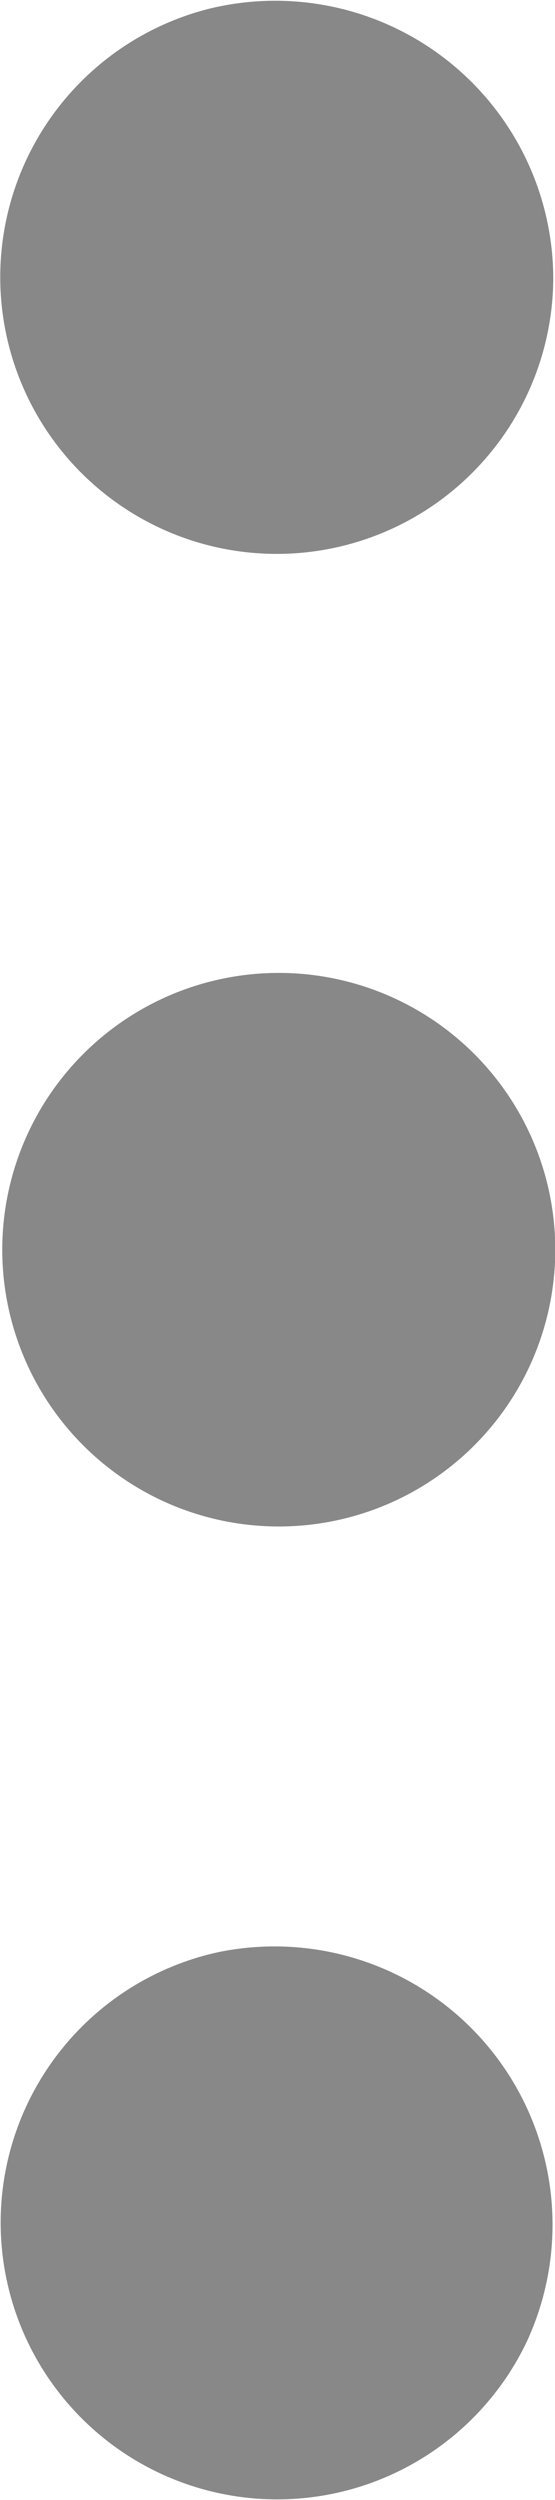 <svg
  xmlns="http://www.w3.org/2000/svg"
  width="8"
  height="36"
  fill="#888888"
  viewBox="0 0 3.73 16.8"
>
  <g id="svg">
    <path
      d="M1.4.06A1.86,1.86,0,1,0,3.72,1.87,1.87,1.87,0,0,0,1.4.06m.13,6.51A1.86,1.86,0,1,0,3.6,9.09,1.86,1.86,0,0,0,1.53,6.57m-.07,6.55a1.86,1.86,0,1,0,2.08,2.62,1.87,1.87,0,0,0-2.08-2.62"
    />
  </g>
</svg>
